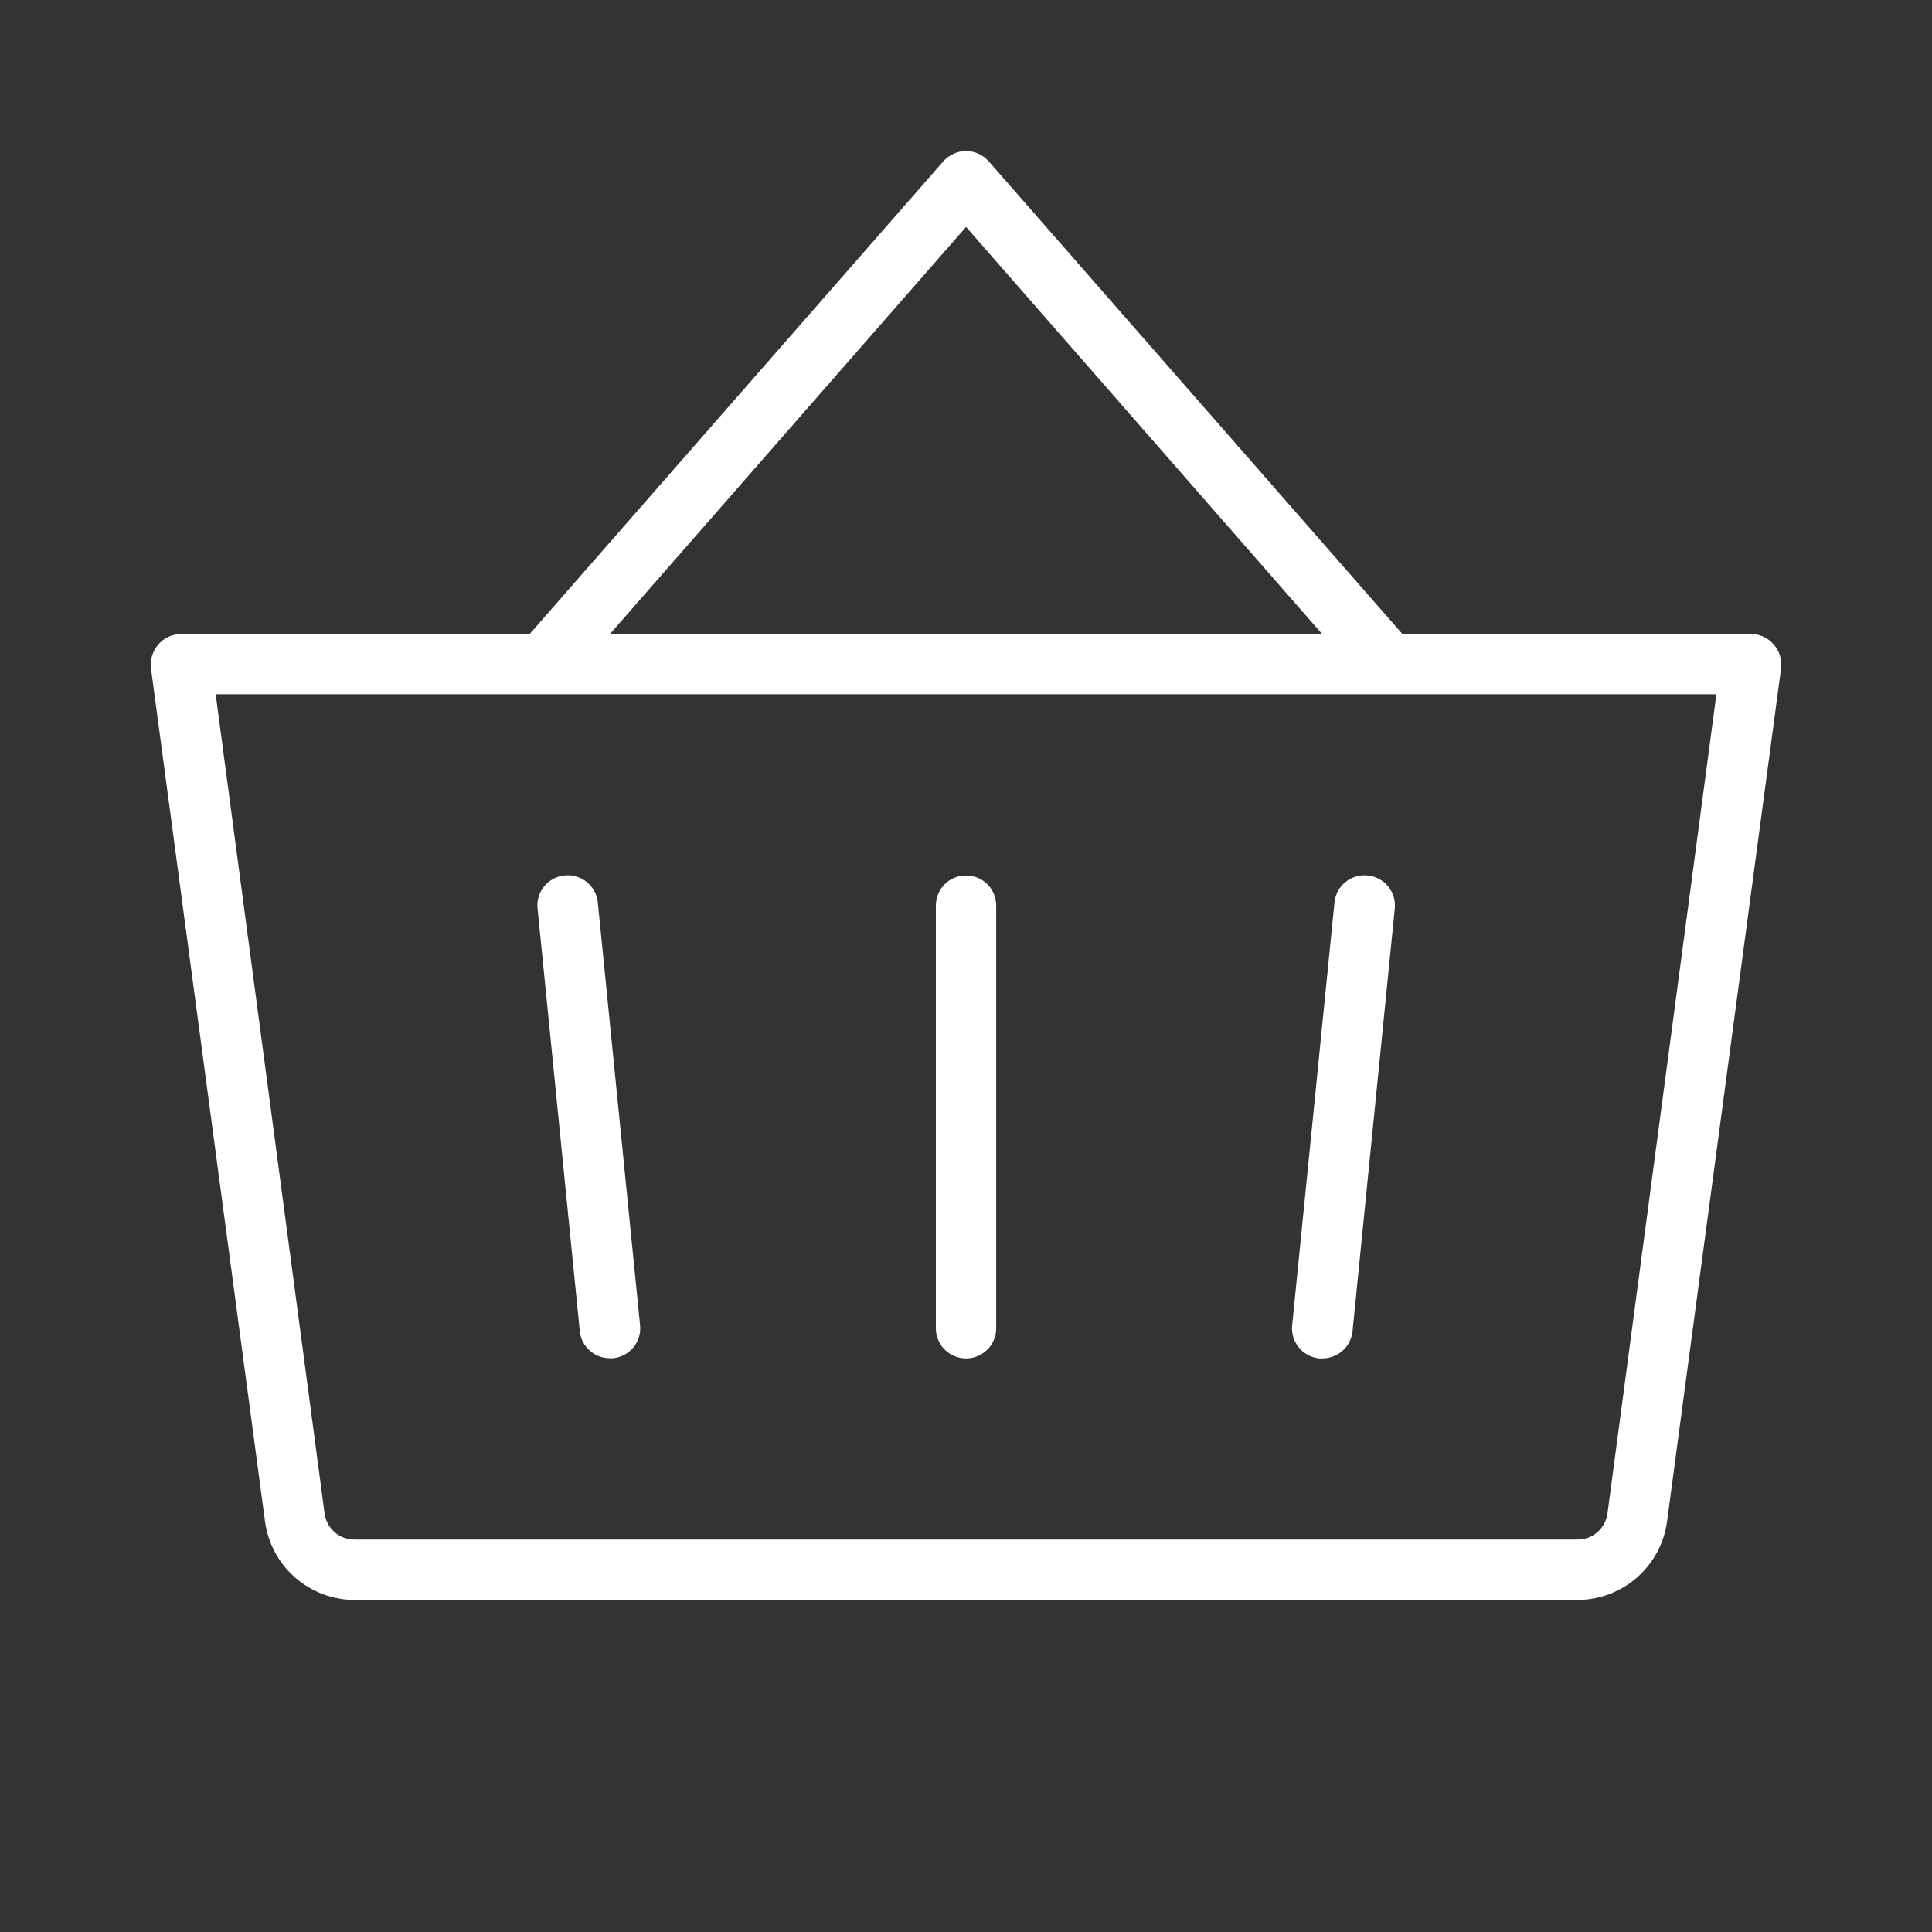 <svg width="30" height="30" viewBox="0 0 30 30" fill="none" xmlns="http://www.w3.org/2000/svg">
<rect x="0" y="0" width="30" height="30" fill="#333333" stroke="none"/>
<path d="M15.469 14.063V20.625C15.469 20.749 15.42 20.869 15.332 20.957C15.244 21.044 15.125 21.094 15.001 21.094C14.876 21.094 14.757 21.044 14.669 20.957C14.581 20.869 14.532 20.749 14.532 20.625V14.063C14.532 13.938 14.581 13.819 14.669 13.731C14.757 13.643 14.876 13.594 15.001 13.594C15.125 13.594 15.244 13.643 15.332 13.731C15.42 13.819 15.469 13.938 15.469 14.063ZM21.235 13.594C21.174 13.588 21.112 13.594 21.053 13.611C20.994 13.629 20.939 13.658 20.891 13.697C20.844 13.736 20.804 13.784 20.775 13.838C20.746 13.893 20.728 13.952 20.722 14.013L20.065 20.576C20.058 20.637 20.064 20.7 20.081 20.759C20.099 20.819 20.128 20.874 20.167 20.922C20.206 20.971 20.254 21.011 20.309 21.04C20.363 21.069 20.423 21.088 20.485 21.094H20.533C20.649 21.094 20.762 21.052 20.849 20.974C20.936 20.895 20.99 20.788 21.002 20.672L21.658 14.11C21.664 14.048 21.659 13.985 21.641 13.926C21.623 13.867 21.593 13.811 21.554 13.763C21.515 13.715 21.466 13.676 21.412 13.647C21.357 13.617 21.297 13.6 21.235 13.594ZM8.766 13.594C8.705 13.6 8.645 13.618 8.591 13.647C8.537 13.676 8.489 13.716 8.45 13.764C8.411 13.811 8.382 13.866 8.364 13.925C8.346 13.984 8.34 14.046 8.347 14.107L9.003 20.67C9.014 20.786 9.069 20.893 9.156 20.971C9.242 21.049 9.355 21.092 9.472 21.091H9.52C9.581 21.085 9.64 21.067 9.695 21.038C9.749 21.009 9.797 20.969 9.836 20.922C9.875 20.874 9.904 20.819 9.922 20.76C9.939 20.701 9.945 20.64 9.939 20.578L9.283 14.016C9.277 13.954 9.259 13.894 9.23 13.839C9.201 13.784 9.161 13.736 9.113 13.697C9.065 13.658 9.009 13.628 8.95 13.611C8.89 13.593 8.828 13.587 8.766 13.594ZM27.657 10.375L25.886 23.624C25.841 23.962 25.675 24.271 25.419 24.496C25.162 24.72 24.833 24.844 24.493 24.844H5.508C5.168 24.844 4.839 24.72 4.582 24.496C4.326 24.271 4.16 23.962 4.115 23.624L2.344 10.375C2.336 10.308 2.342 10.241 2.363 10.177C2.383 10.113 2.417 10.054 2.461 10.004C2.505 9.954 2.559 9.914 2.62 9.886C2.681 9.859 2.746 9.844 2.813 9.844H8.225L14.649 2.504C14.693 2.455 14.747 2.415 14.808 2.387C14.868 2.36 14.934 2.346 15.001 2.346C15.067 2.346 15.133 2.36 15.193 2.387C15.254 2.415 15.308 2.455 15.352 2.504L21.776 9.844H27.188C27.255 9.844 27.32 9.859 27.381 9.886C27.442 9.914 27.496 9.954 27.54 10.004C27.584 10.054 27.618 10.113 27.638 10.177C27.659 10.241 27.665 10.308 27.657 10.375ZM9.472 9.844H20.529L15.001 3.524L9.472 9.844ZM26.652 10.781H3.349L5.04 23.5C5.055 23.613 5.111 23.717 5.197 23.792C5.283 23.867 5.394 23.907 5.508 23.906H24.493C24.607 23.907 24.718 23.867 24.804 23.792C24.89 23.717 24.946 23.613 24.961 23.5L26.652 10.781Z" fill="white"/>
</svg>
